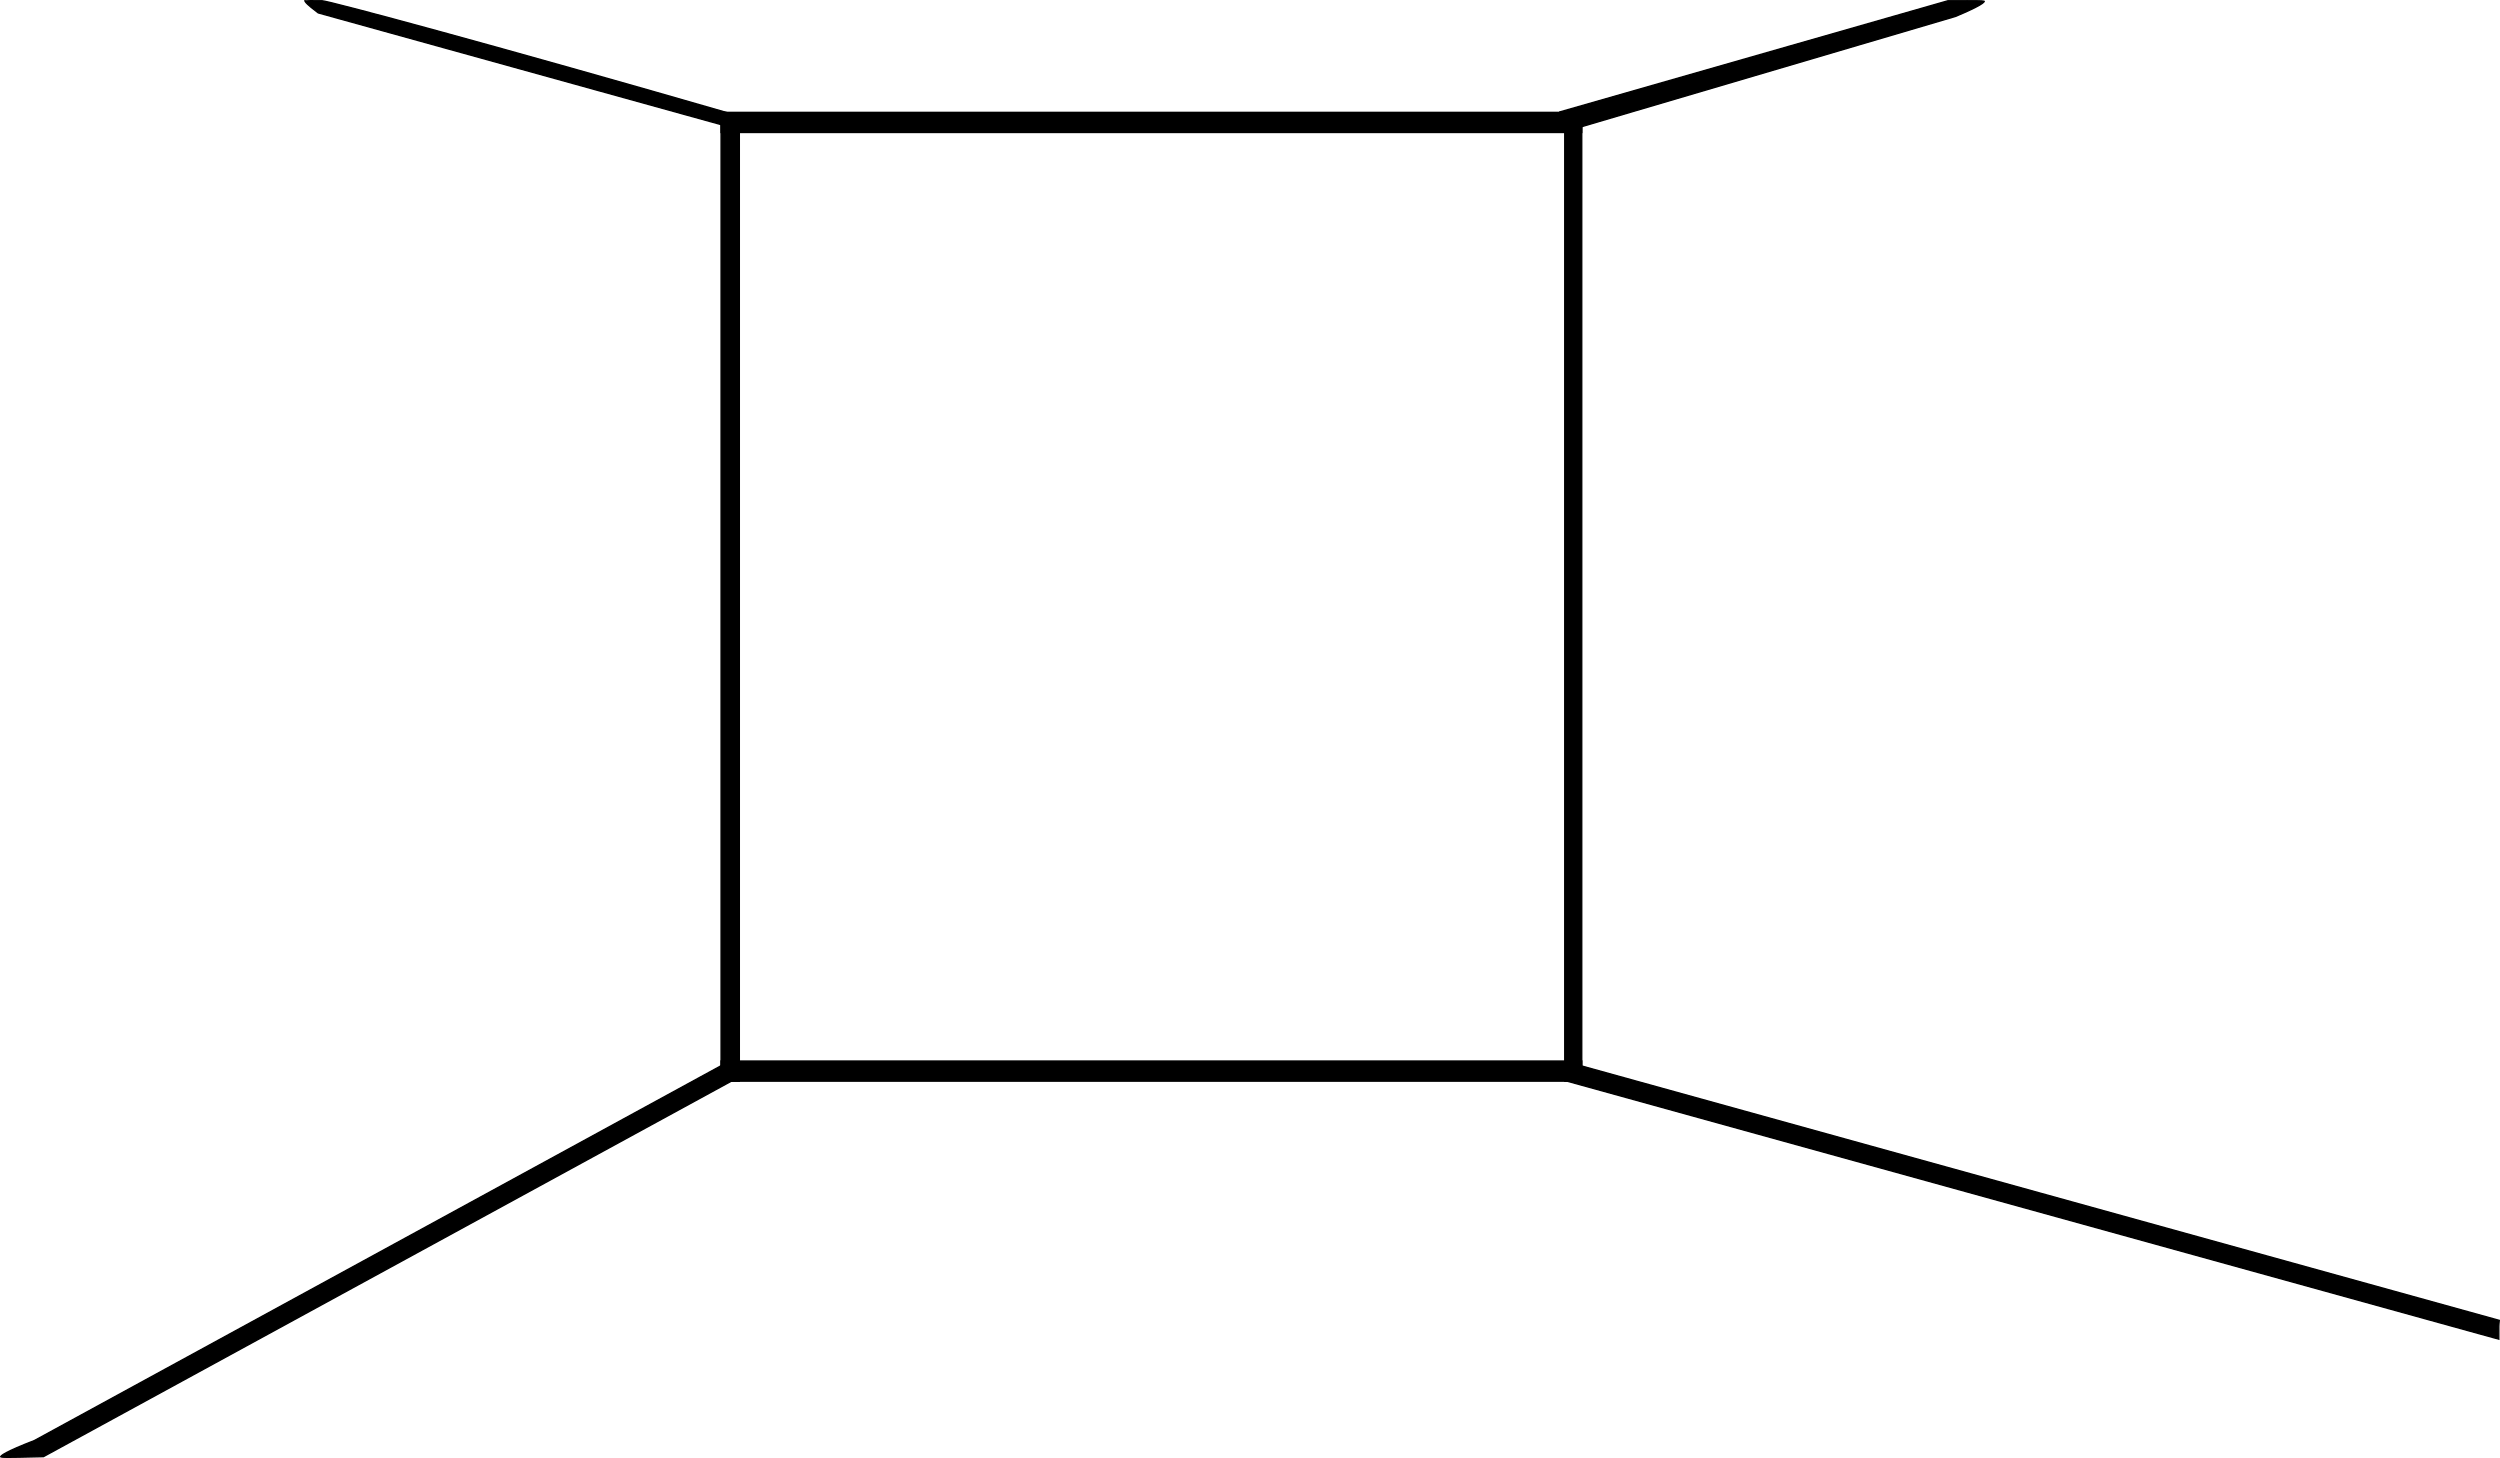<?xml version="1.0" encoding="UTF-8"?>
<svg id="Layer_2" data-name="Layer 2" xmlns="http://www.w3.org/2000/svg" viewBox="0 0 1853.25 1080.82">
  <g id="Layer_1-2" data-name="Layer 1">
    <g>
      <path d="M235.9,9.56c-5.3-3.96-8.68-6.88-9.52-8.23-.26-.42-.36-.66-.4-.8.11,0,.22.02.34.04.12.02.25.04.39.05.23.02.41.03.57.03.21,0,.41-.02.69-.04.27-.02.62-.05,1.16-.08.54-.03,1.02-.03,1.52-.03s1.01,0,1.6.02l.94.02c1.01.01,1.94.02,2.73.02,1.25,0,2.18-.01,2.57-.02h.19c4.86.03,134.41,34.95,306.31,84.67l-2.6,9.36L235.9,9.56Z"/>
      <path d="M230.64,1c.49,0,1,0,1.59.02l.95.02c1.01.01,1.95.02,2.74.02,1.27,0,2.2-.01,2.58-.02h.17c4.83.03,134.07,34.88,305.7,84.51l-2.33,8.4L236.13,9.1c-5.04-3.77-8.4-6.66-9.27-7.96.15.01.29.02.43.02.23,0,.44-.02.73-.04.27-.02.61-.05,1.14-.08.49-.02.96-.03,1.49-.03M230.64,0c-.5,0-.99,0-1.54.04-1.06.05-1.41.12-1.82.12-.15,0-.31,0-.52-.03-.37-.04-.66-.1-.88-.1-.16,0-.28.03-.35.12-.27.33.26,1.18.43,1.45,1.25,2,7.1,6.46,9.72,8.42l307.06,85.17,2.86-10.32C371.4,34.48,243.58.06,238.68.04c0,0,0,0,0,0-.11,0-1.17.02-2.76.02-.79,0-1.72,0-2.73-.02-1.03-.02-1.8-.04-2.55-.04h0Z"/>
    </g>
    <g>
      <rect x="534.54" y="85.56" width="13.54" height="715.91"/>
      <path d="M547.57,86.06v714.91h-12.54V86.06h12.54M548.57,85.06h-14.54v716.91h14.54V85.06h0Z"/>
    </g>
    <g>
      <rect x="534.54" y="83.29" width="638.01" height="14.93"/>
      <path d="M1172.05,83.79v13.93h-637.01v-13.93h637.01M1173.05,82.79h-639.01v15.93h639.01v-15.93h0Z"/>
    </g>
    <g>
      <path d="M1156.3,82.96L1444.05.54h13.92c8.03,0,12.59.02,12.99.46.09.33-.46,2.44-21.34,11.2l-289.04,85.23-4.26-14.46Z"/>
      <path d="M1457.95,1.03c6.51,0,10.83.02,12.26.26-.89.98-4.71,3.7-20.75,10.43l-288.56,85.09-3.98-13.5,172.01-49.27L1444.12,1.04h1.39s1.53,0,1.53,0h6.04s4.87,0,4.87,0h0M1457.94.03c-2.95,0-6.54,0-10.9,0-.32,0-.93,0-1.53,0s-1.21,0-1.53,0c-96.1,27.53-192.2,55.06-288.3,82.58l4.55,15.43L1449.8,12.65c18.68-7.84,21.96-10.67,21.62-11.81-.22-.74-1.98-.82-13.48-.82h0Z"/>
    </g>
    <g>
      <rect x="1159.95" y="83.29" width="12.6" height="718.18"/>
      <path d="M1172.05,83.79v717.18h-11.6V83.79h11.6M1173.05,82.79h-13.6v719.18h13.6V82.79h0Z"/>
    </g>
    <g>
      <rect x="534.54" y="786.54" width="638.01" height="14.93"/>
      <path d="M1172.05,787.04v13.93h-637.01v-13.93h637.01M1173.05,786.04h-639.01v15.93h639.01v-15.93h0Z"/>
    </g>
    <g>
      <path d="M1160.07,801.04l3.68-13.27,688.96,191.02c-.16,1.47-.27,2.94-.32,4.38-.04,1.25-.04,2.17-.02,3.68,0,.69.01,1.51.02,2.55,0,1.33,0,2.48,0,3.34l-692.32-191.7Z"/>
      <path d="M1164.1,788.39l343.96,95.37,344.11,95.4c-.14,1.34-.23,2.68-.28,3.99-.04,1.26-.04,2.18-.02,3.7,0,.69.01,1.51.02,2.55,0,1.02,0,1.93,0,2.68l-691.2-191.4,3.41-12.3M1163.4,787.16l-3.95,14.23c231.14,64,462.29,128.01,693.43,192.01,0-.9,0-2.29,0-4-.02-3.36-.06-4.42,0-6.21.04-1.13.13-2.77.37-4.77-229.95-63.75-459.9-127.51-689.85-191.26h0Z"/>
    </g>
    <g>
      <path d="M5.98,1080.32c-1.41,0-5.17,0-5.48-.43-.1-.35.65-2.58,24.99-12.04l516.18-281.75,6.57,12.04L32.23,1079.81c-5.96.16-12.03.3-18.05.41-4.03.07-6.41.1-8.2.1Z"/>
      <path d="M541.47,786.78l6.09,11.16L32.09,1079.32c-5.92.16-11.95.3-17.92.4-4.03.07-6.4.1-8.19.1-.97,0-3.6,0-4.73-.19,1.02-1.03,5.46-3.94,24.42-11.31l.06-.02.06-.03,515.68-281.48M541.87,785.43L25.31,1067.39c-21.53,8.36-25.63,11.42-25.29,12.64.16.58,1.33.79,5.96.79,2.01,0,4.68-.04,8.21-.1,7.3-.13,13.49-.28,18.17-.41l516.56-281.96-7.05-12.92h0Z"/>
    </g>
  </g>
</svg>